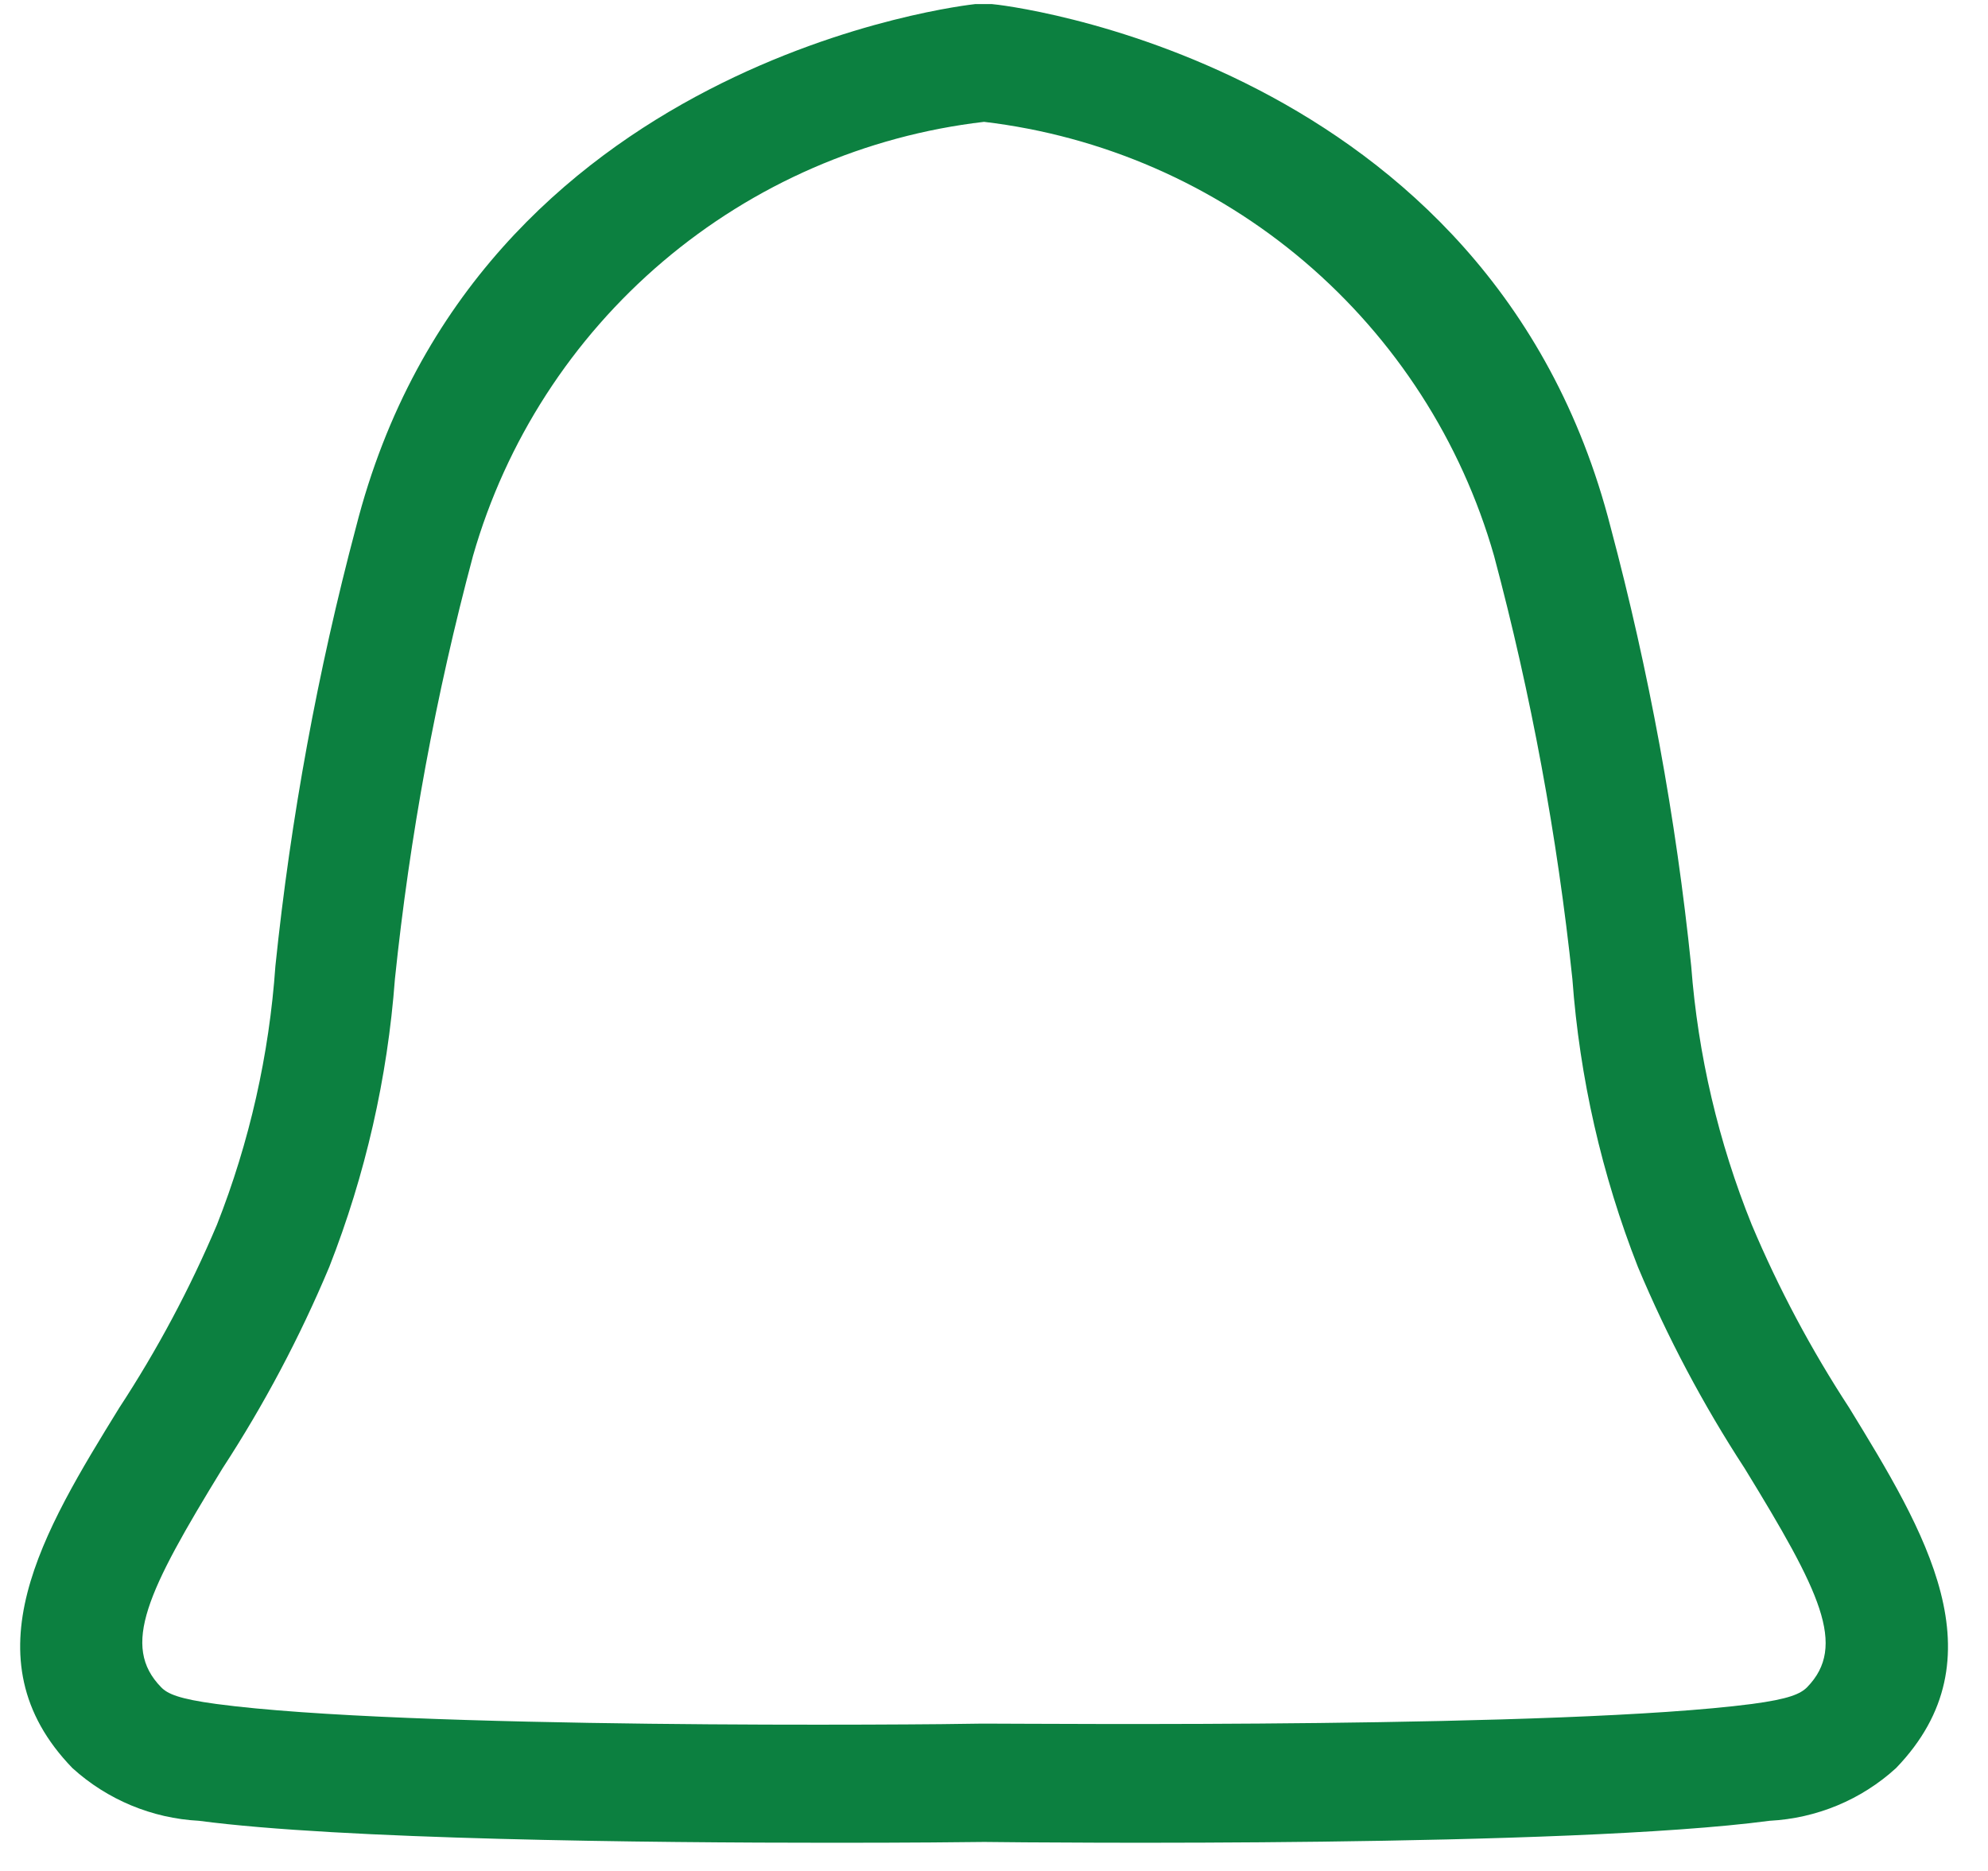 <svg width="17" height="16" viewBox="0 0 17 16" fill="none" xmlns="http://www.w3.org/2000/svg">
<path d="M7.127 15.759C5.533 15.759 2.915 15.732 1.701 15.571C1.3 15.55 0.918 15.391 0.62 15.121C-0.294 14.178 0.372 13.091 1.02 12.039C1.345 11.543 1.624 11.02 1.855 10.474C2.134 9.766 2.302 9.02 2.355 8.262C2.486 6.995 2.717 5.74 3.044 4.509C4.066 0.495 8.296 0.04 8.339 0.035H8.482C8.525 0.035 12.747 0.494 13.773 4.509C14.101 5.74 14.332 6.995 14.462 8.262C14.52 9.022 14.695 9.768 14.98 10.474C15.21 11.02 15.489 11.543 15.813 12.039C16.457 13.091 17.123 14.178 16.213 15.121C15.916 15.392 15.534 15.55 15.132 15.571C13.41 15.8 8.883 15.758 8.417 15.752C8.276 15.754 7.79 15.759 7.127 15.759ZM8.415 1.042C7.402 1.16 6.446 1.576 5.669 2.236C4.891 2.897 4.326 3.772 4.045 4.753C3.727 5.94 3.504 7.151 3.377 8.373C3.314 9.217 3.125 10.046 2.816 10.834C2.564 11.435 2.259 12.011 1.903 12.557C1.257 13.611 1.033 14.076 1.378 14.429C1.433 14.486 1.531 14.529 1.85 14.572C3.465 14.789 7.937 14.75 8.393 14.74H8.438C8.899 14.74 13.371 14.782 14.981 14.572C15.298 14.53 15.396 14.486 15.453 14.429C15.797 14.076 15.565 13.611 14.919 12.557C14.563 12.011 14.258 11.435 14.006 10.834C13.697 10.046 13.508 9.217 13.446 8.373C13.317 7.151 13.093 5.94 12.776 4.753C12.496 3.773 11.932 2.899 11.156 2.238C10.381 1.578 9.427 1.162 8.415 1.042Z" fill="#0C8040"/>
</svg>
